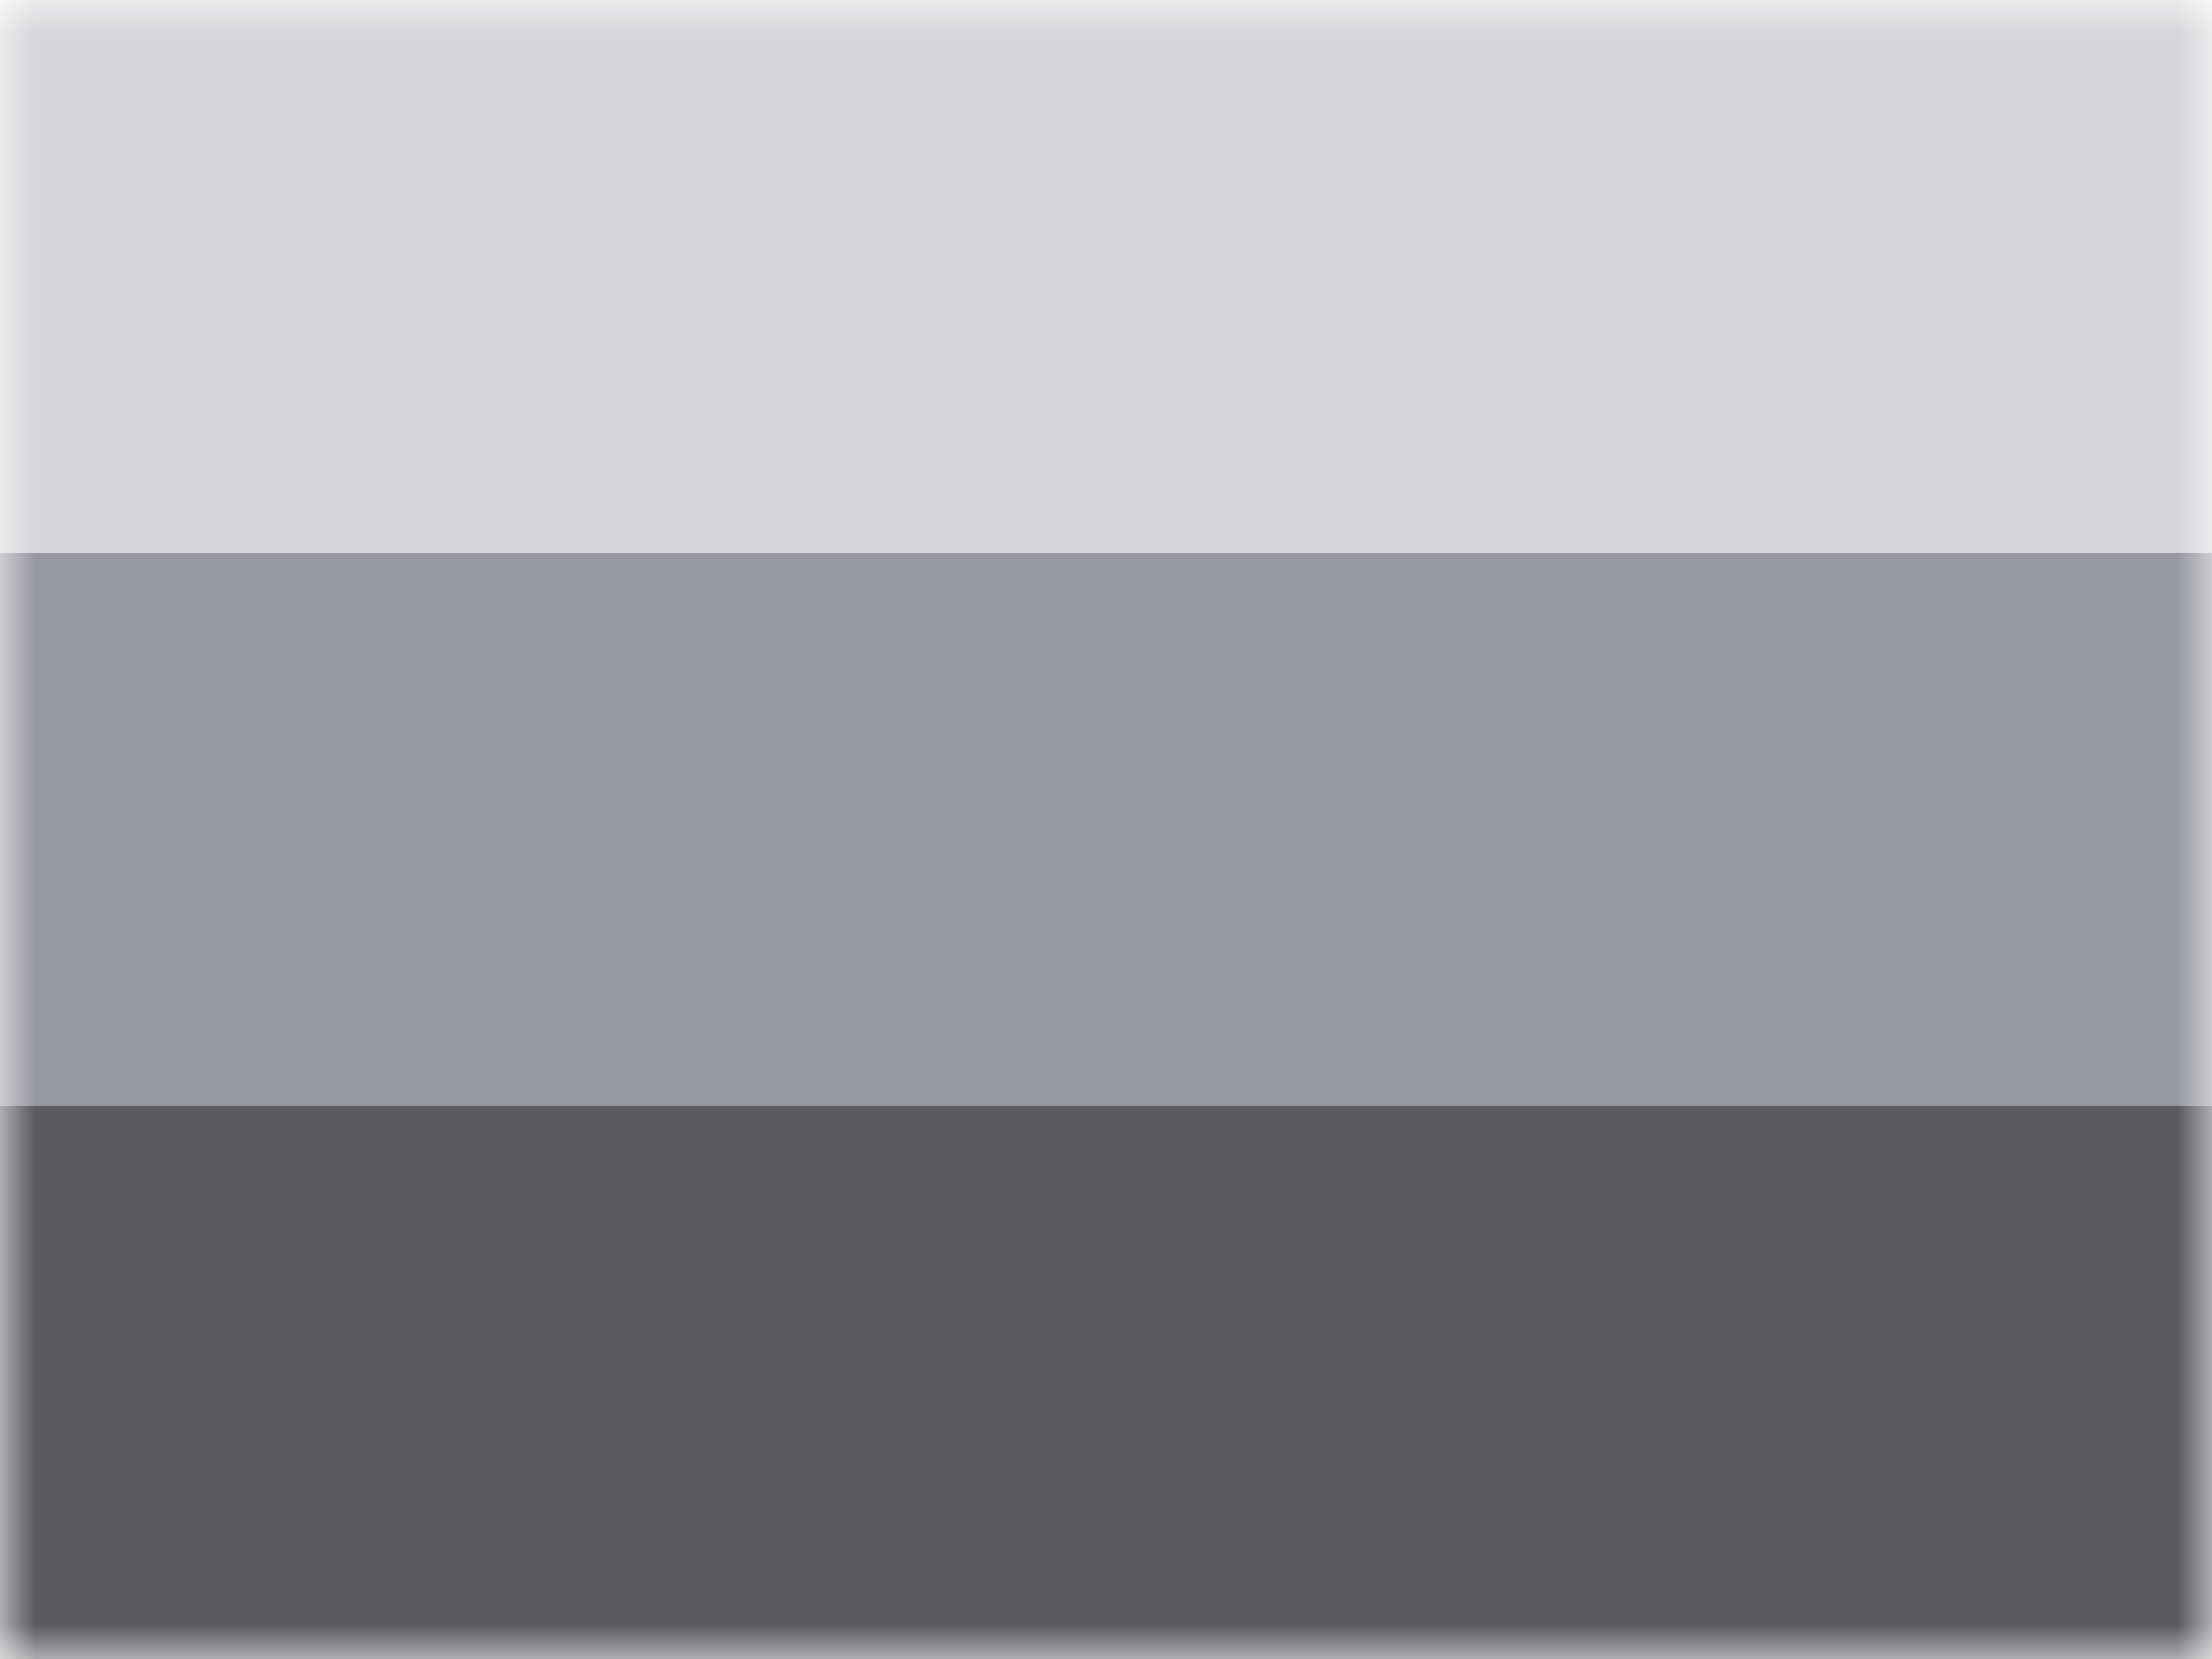 <svg width="32" height="24" viewBox="0 0 32 24" fill="none" xmlns="http://www.w3.org/2000/svg">
<mask id="mask0_204_9307" style="mask-type:alpha" maskUnits="userSpaceOnUse" x="0" y="0" width="32" height="24">
<rect width="32" height="24" fill="white"/>
</mask>
<g mask="url(#mask0_204_9307)">
<path fill-rule="evenodd" clip-rule="evenodd" d="M0 0H32V24H0V0Z" fill="#9898A0"/>
<path fill-rule="evenodd" clip-rule="evenodd" d="M0 0V8H32V0H0Z" fill="#D6D6D9"/>
<path fill-rule="evenodd" clip-rule="evenodd" d="M0 16V24H32V16H0Z" fill="#5B5B60"/>
</g>
</svg>
